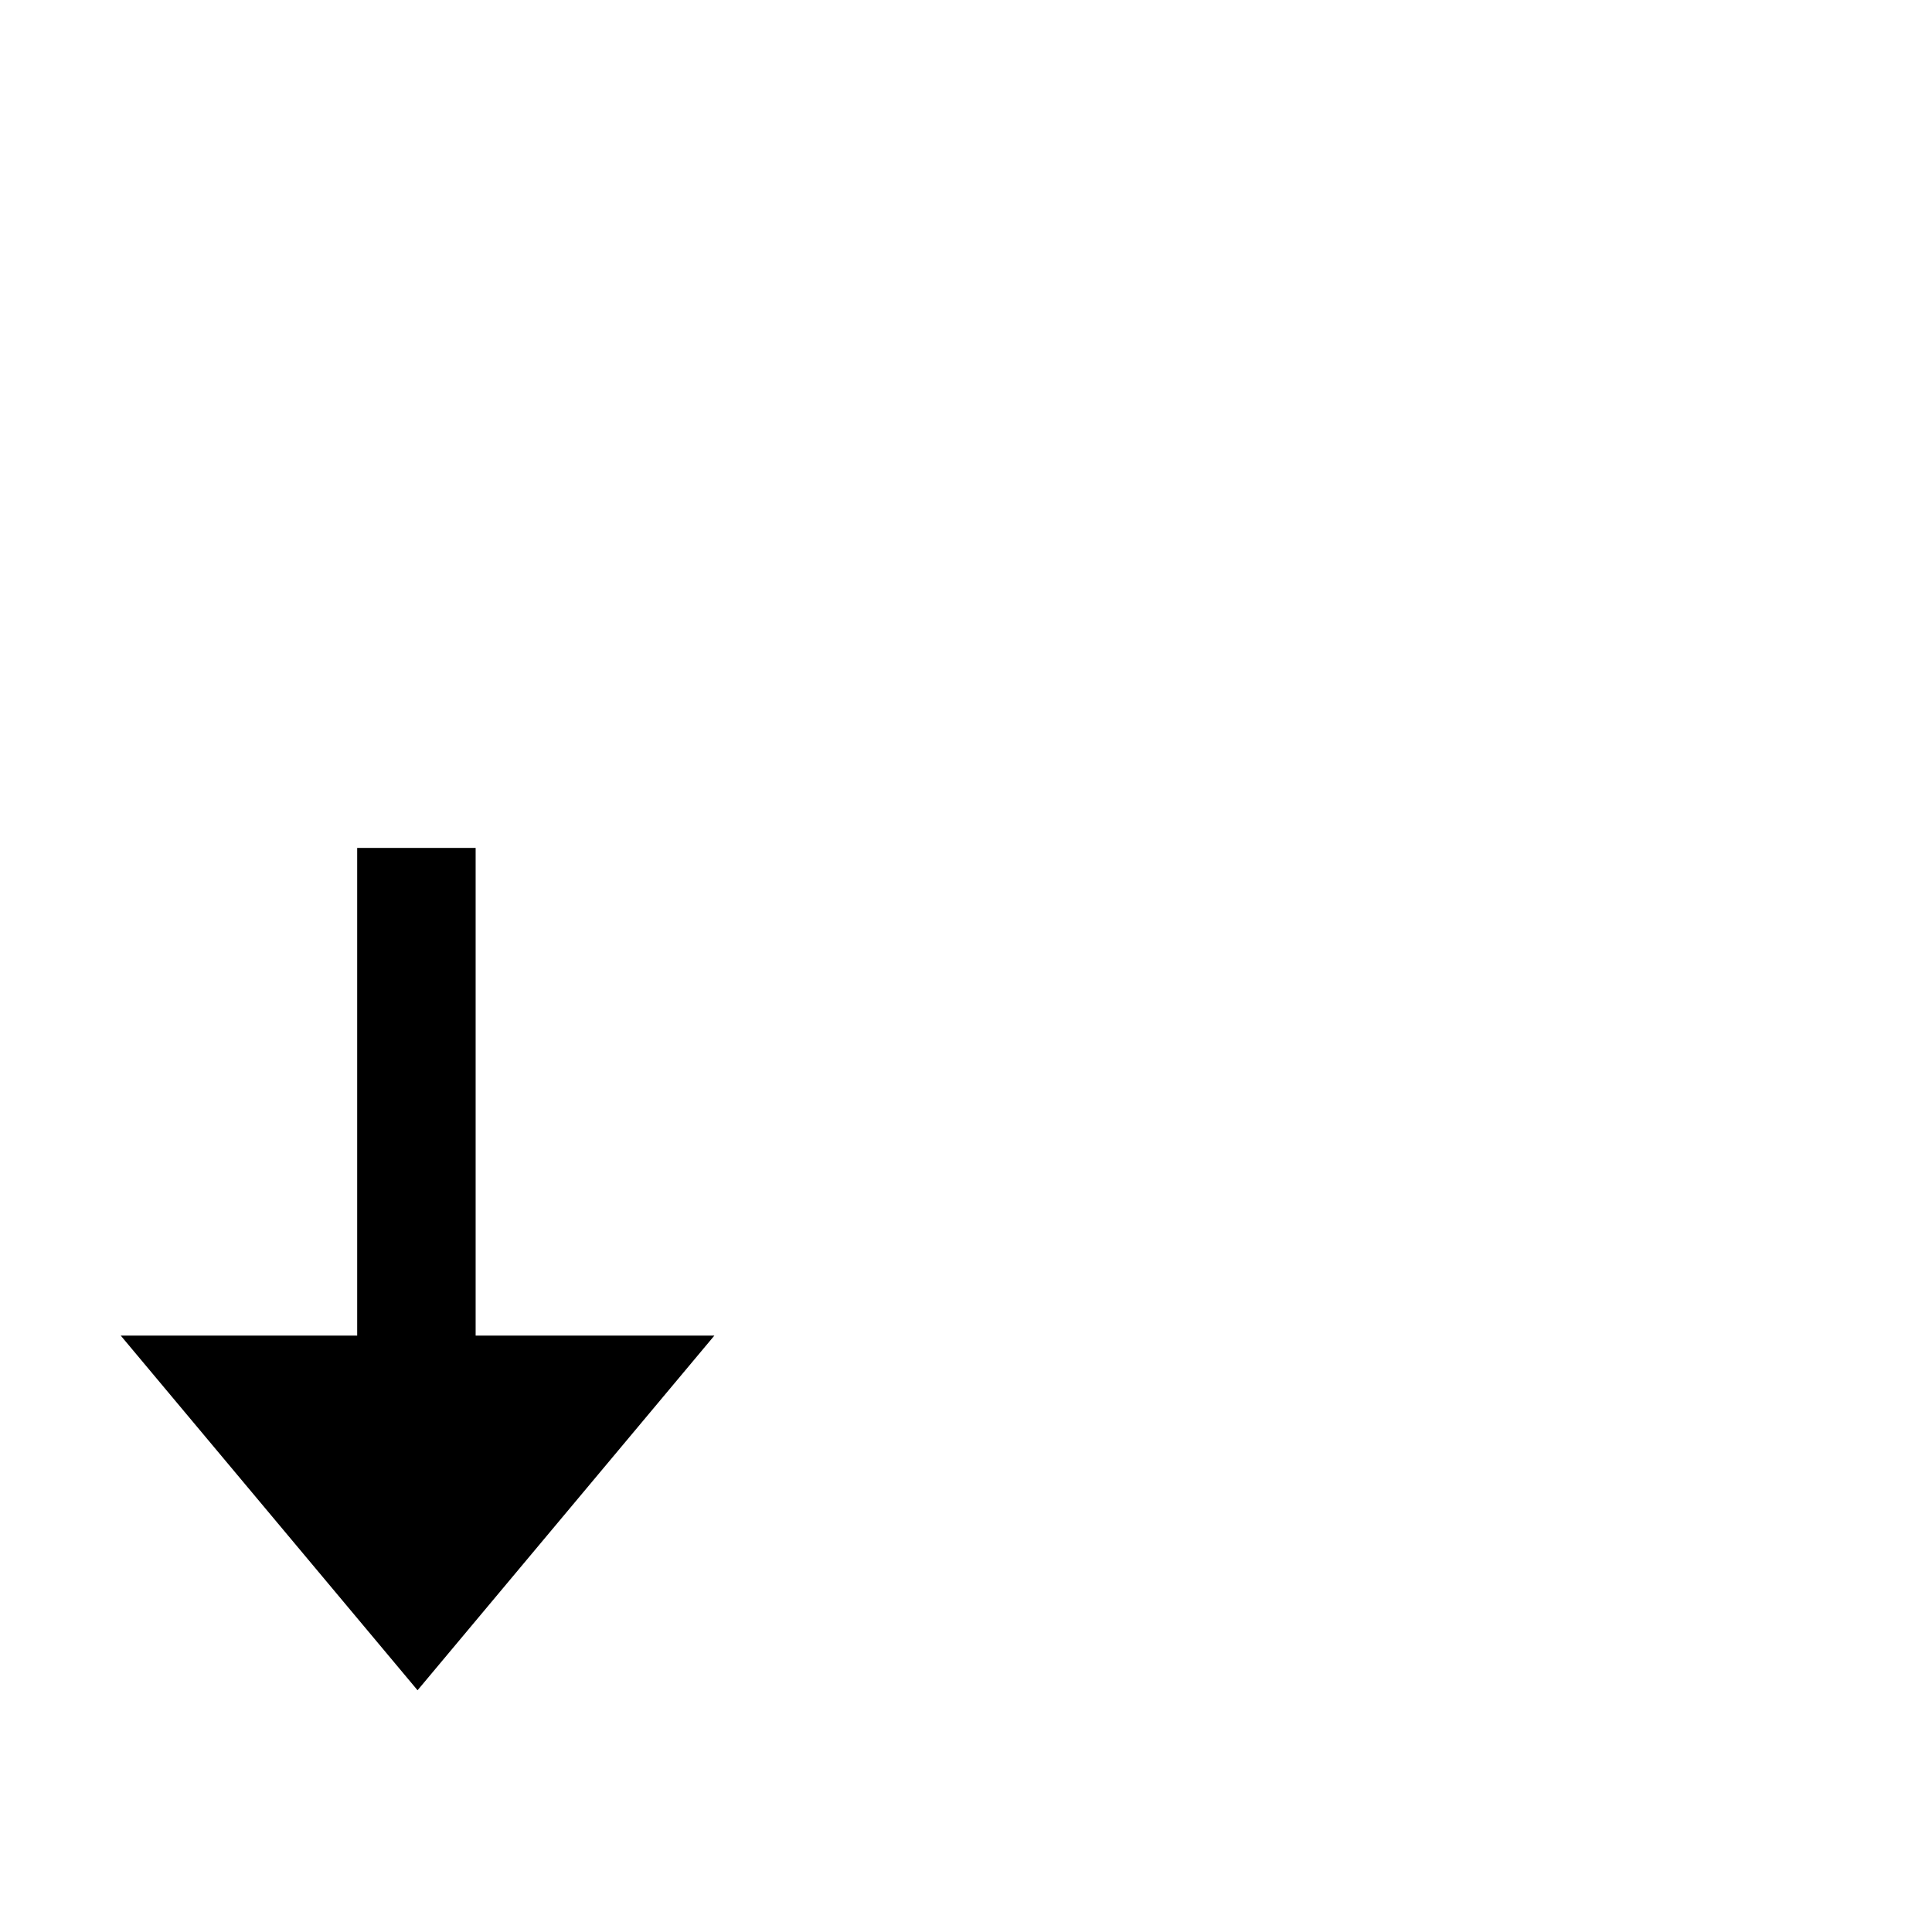 <!-- Generated by IcoMoon.io -->
<svg version="1.1" xmlns="http://www.w3.org/2000/svg" width="64" height="64" viewBox="0 0 64 64">
<title>untitled121</title>
<path d="M15.756 28.088h-3.924v16.156h-7.832l9.832 11.748 9.832-11.748h-7.908z"></path>
</svg>
